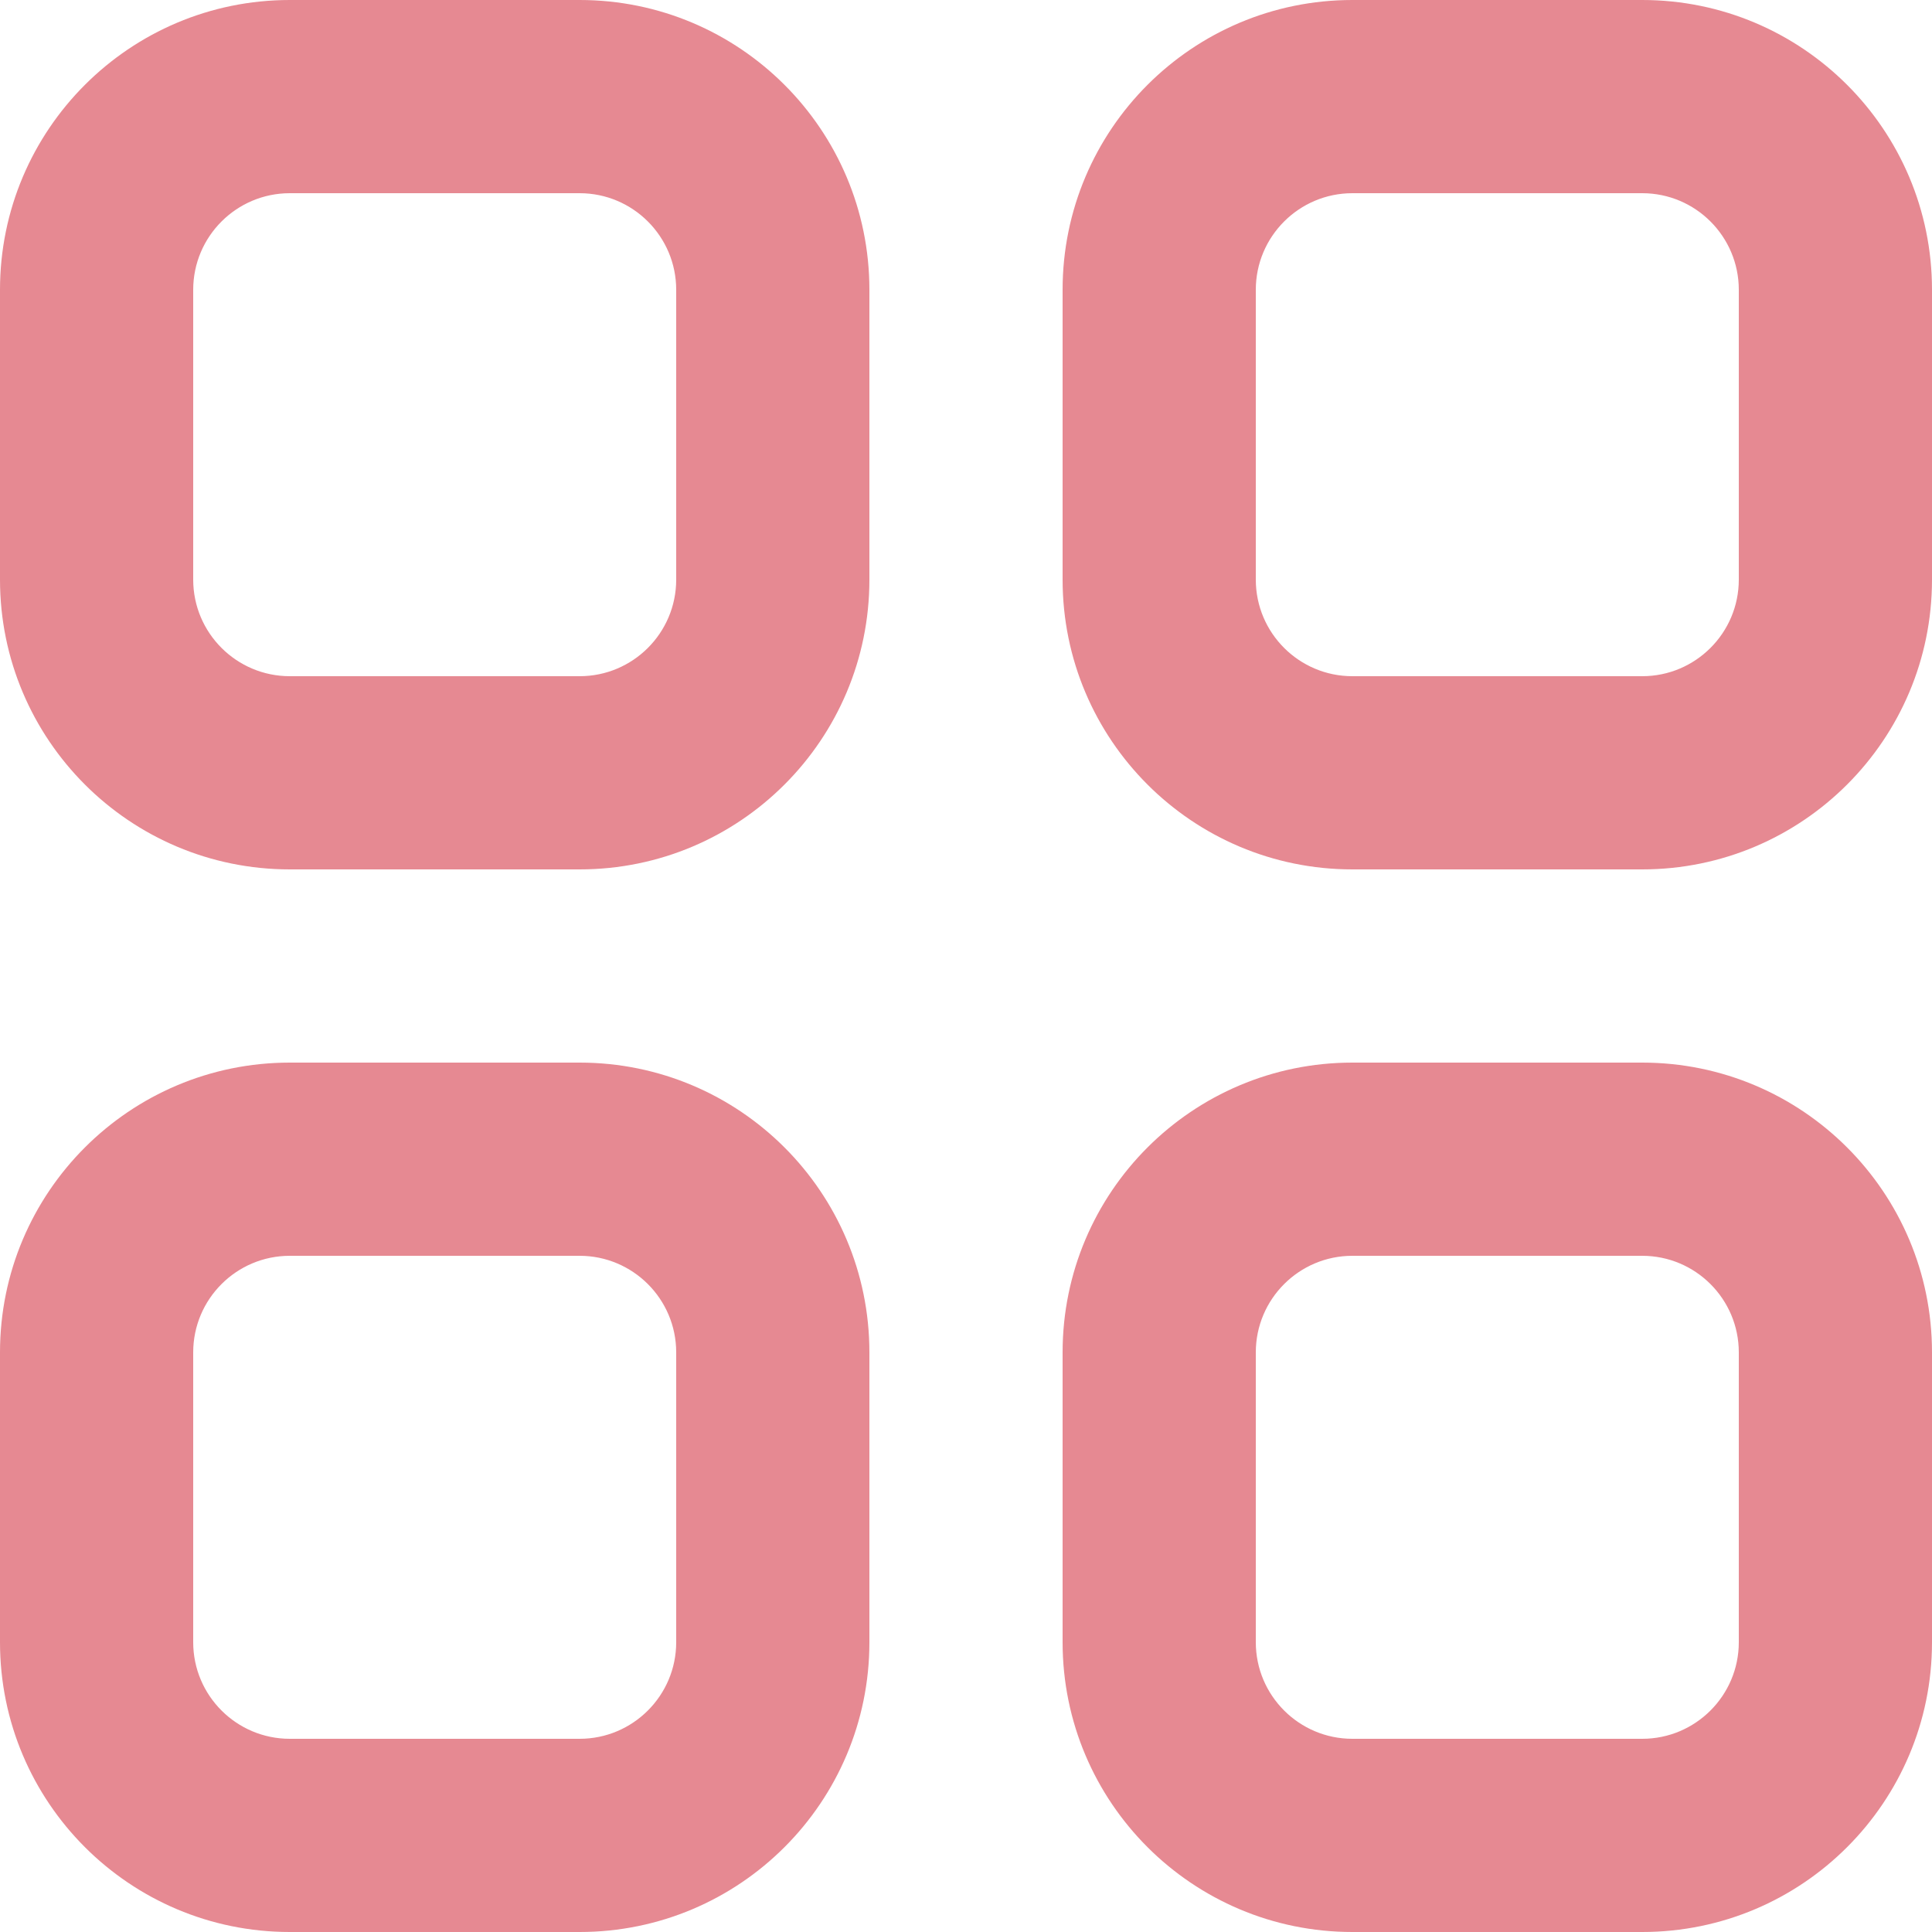 <svg width="20" height="20" viewBox="0 0 20 20" fill="none" xmlns="http://www.w3.org/2000/svg">
<path fill-rule="evenodd" clip-rule="evenodd" d="M17 11C18.657 11 20 12.343 20 14V17C20 18.657 18.657 20 17 20H14C12.343 20 11 18.657 11 17V14C11 12.343 12.343 11 14 11H17ZM6 11C7.657 11 9 12.343 9 14V17C9 18.657 7.657 20 6 20H3C1.343 20 0 18.657 0 17V14C0 12.343 1.343 11 3 11H6ZM17 13H14C13.448 13 13 13.448 13 14V17C13 17.552 13.448 18 14 18H17C17.552 18 18 17.552 18 17V14C18 13.448 17.552 13 17 13ZM6 13H3C2.448 13 2 13.448 2 14V17C2 17.552 2.448 18 3 18H6C6.552 18 7 17.552 7 17V14C7 13.448 6.552 13 6 13ZM6 0C7.657 0 9 1.343 9 3V6C9 7.657 7.657 9 6 9H3C1.343 9 0 7.657 0 6V3C0 1.343 1.343 0 3 0H6ZM17 0C18.657 0 20 1.343 20 3V6C20 7.657 18.657 9 17 9H14C12.343 9 11 7.657 11 6V3C11 1.343 12.343 0 14 0H17ZM6 2H3C2.448 2 2 2.448 2 3V6C2 6.552 2.448 7 3 7H6C6.552 7 7 6.552 7 6V3C7 2.448 6.552 2 6 2ZM17 2H14C13.448 2 13 2.448 13 3V6C13 6.552 13.448 7 14 7H17C17.552 7 18 6.552 18 6V3C18 2.448 17.552 2 17 2Z" fill="#E68992"/>
</svg>
